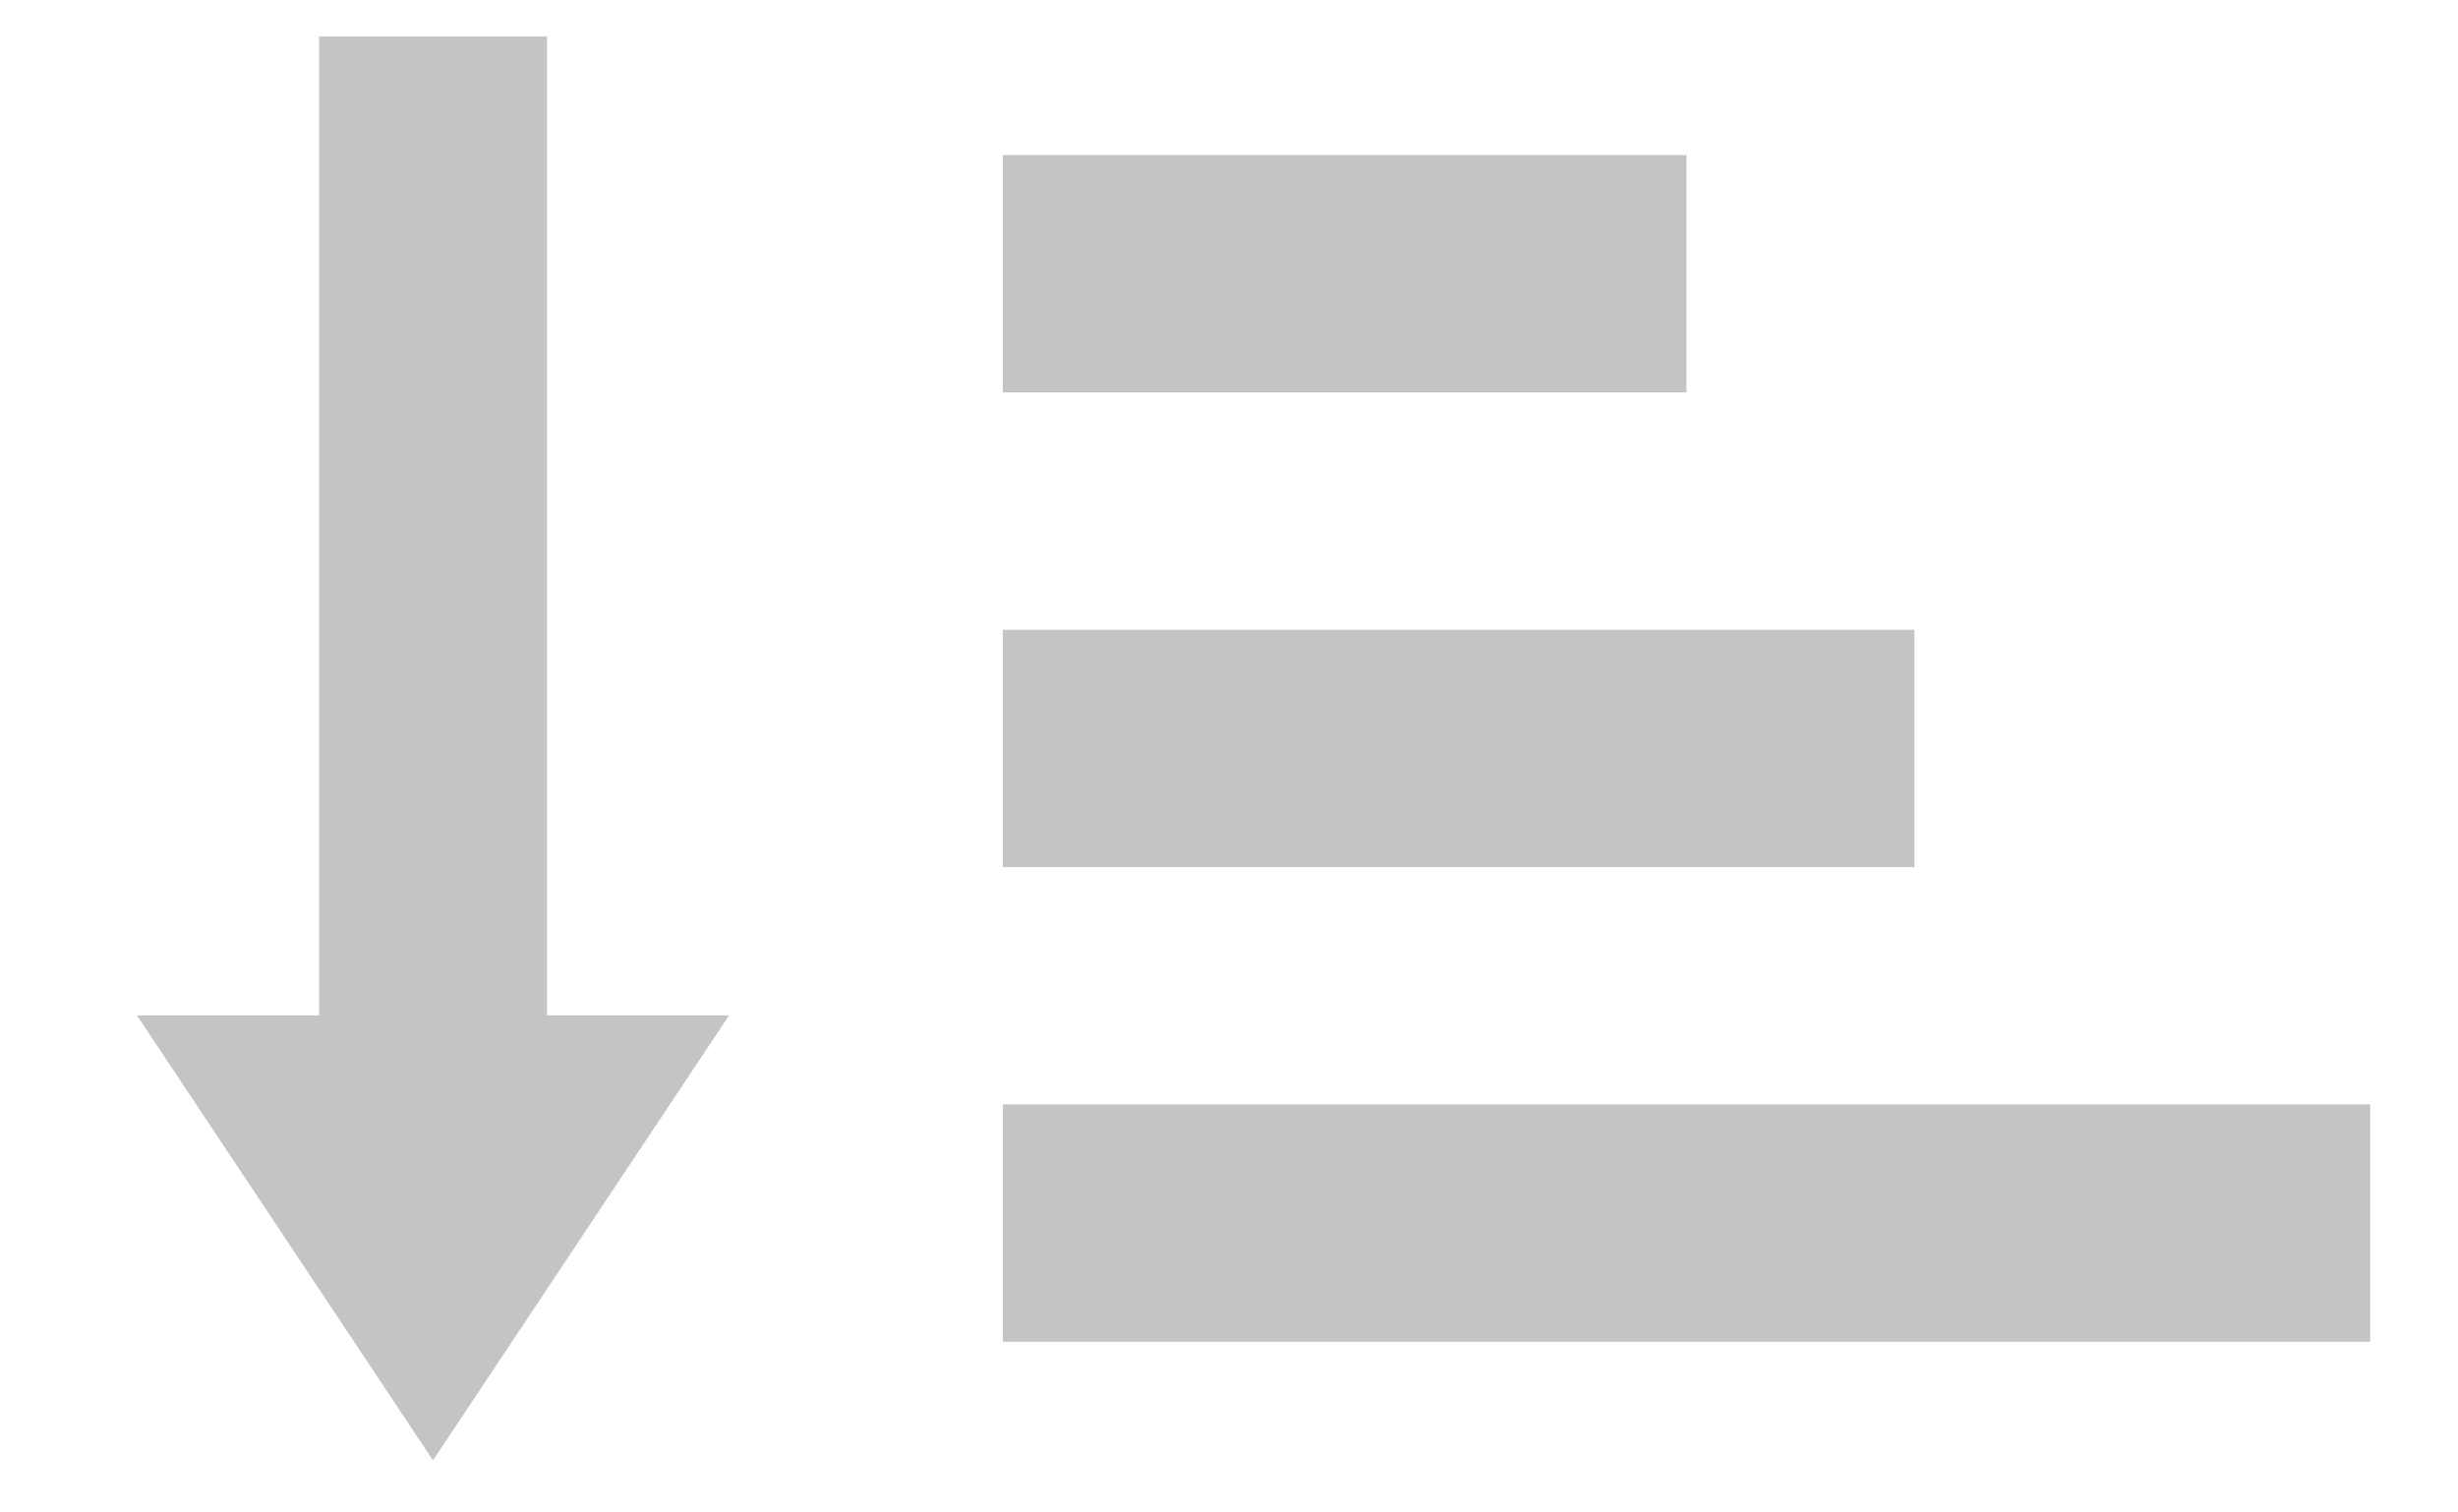 <svg width="26" height="16" viewBox="0 0 26 16" fill="none" xmlns="http://www.w3.org/2000/svg">
<rect x="3.375" y="0.386" width="2.411" height="12.553" fill="#C4C4C4"/>
<rect x="10.607" y="4.151" width="2.511" height="7.232" transform="rotate(-90 10.607 4.151)" fill="#C4C4C4"/>
<rect x="10.607" y="9.173" width="2.511" height="9.643" transform="rotate(-90 10.607 9.173)" fill="#C4C4C4"/>
<rect x="10.607" y="14.194" width="2.511" height="14.464" transform="rotate(-90 10.607 14.194)" fill="#C4C4C4"/>
<path d="M4.58 15.449L1.449 10.742L7.712 10.742L4.58 15.449Z" fill="#C4C4C4"/>
</svg>
